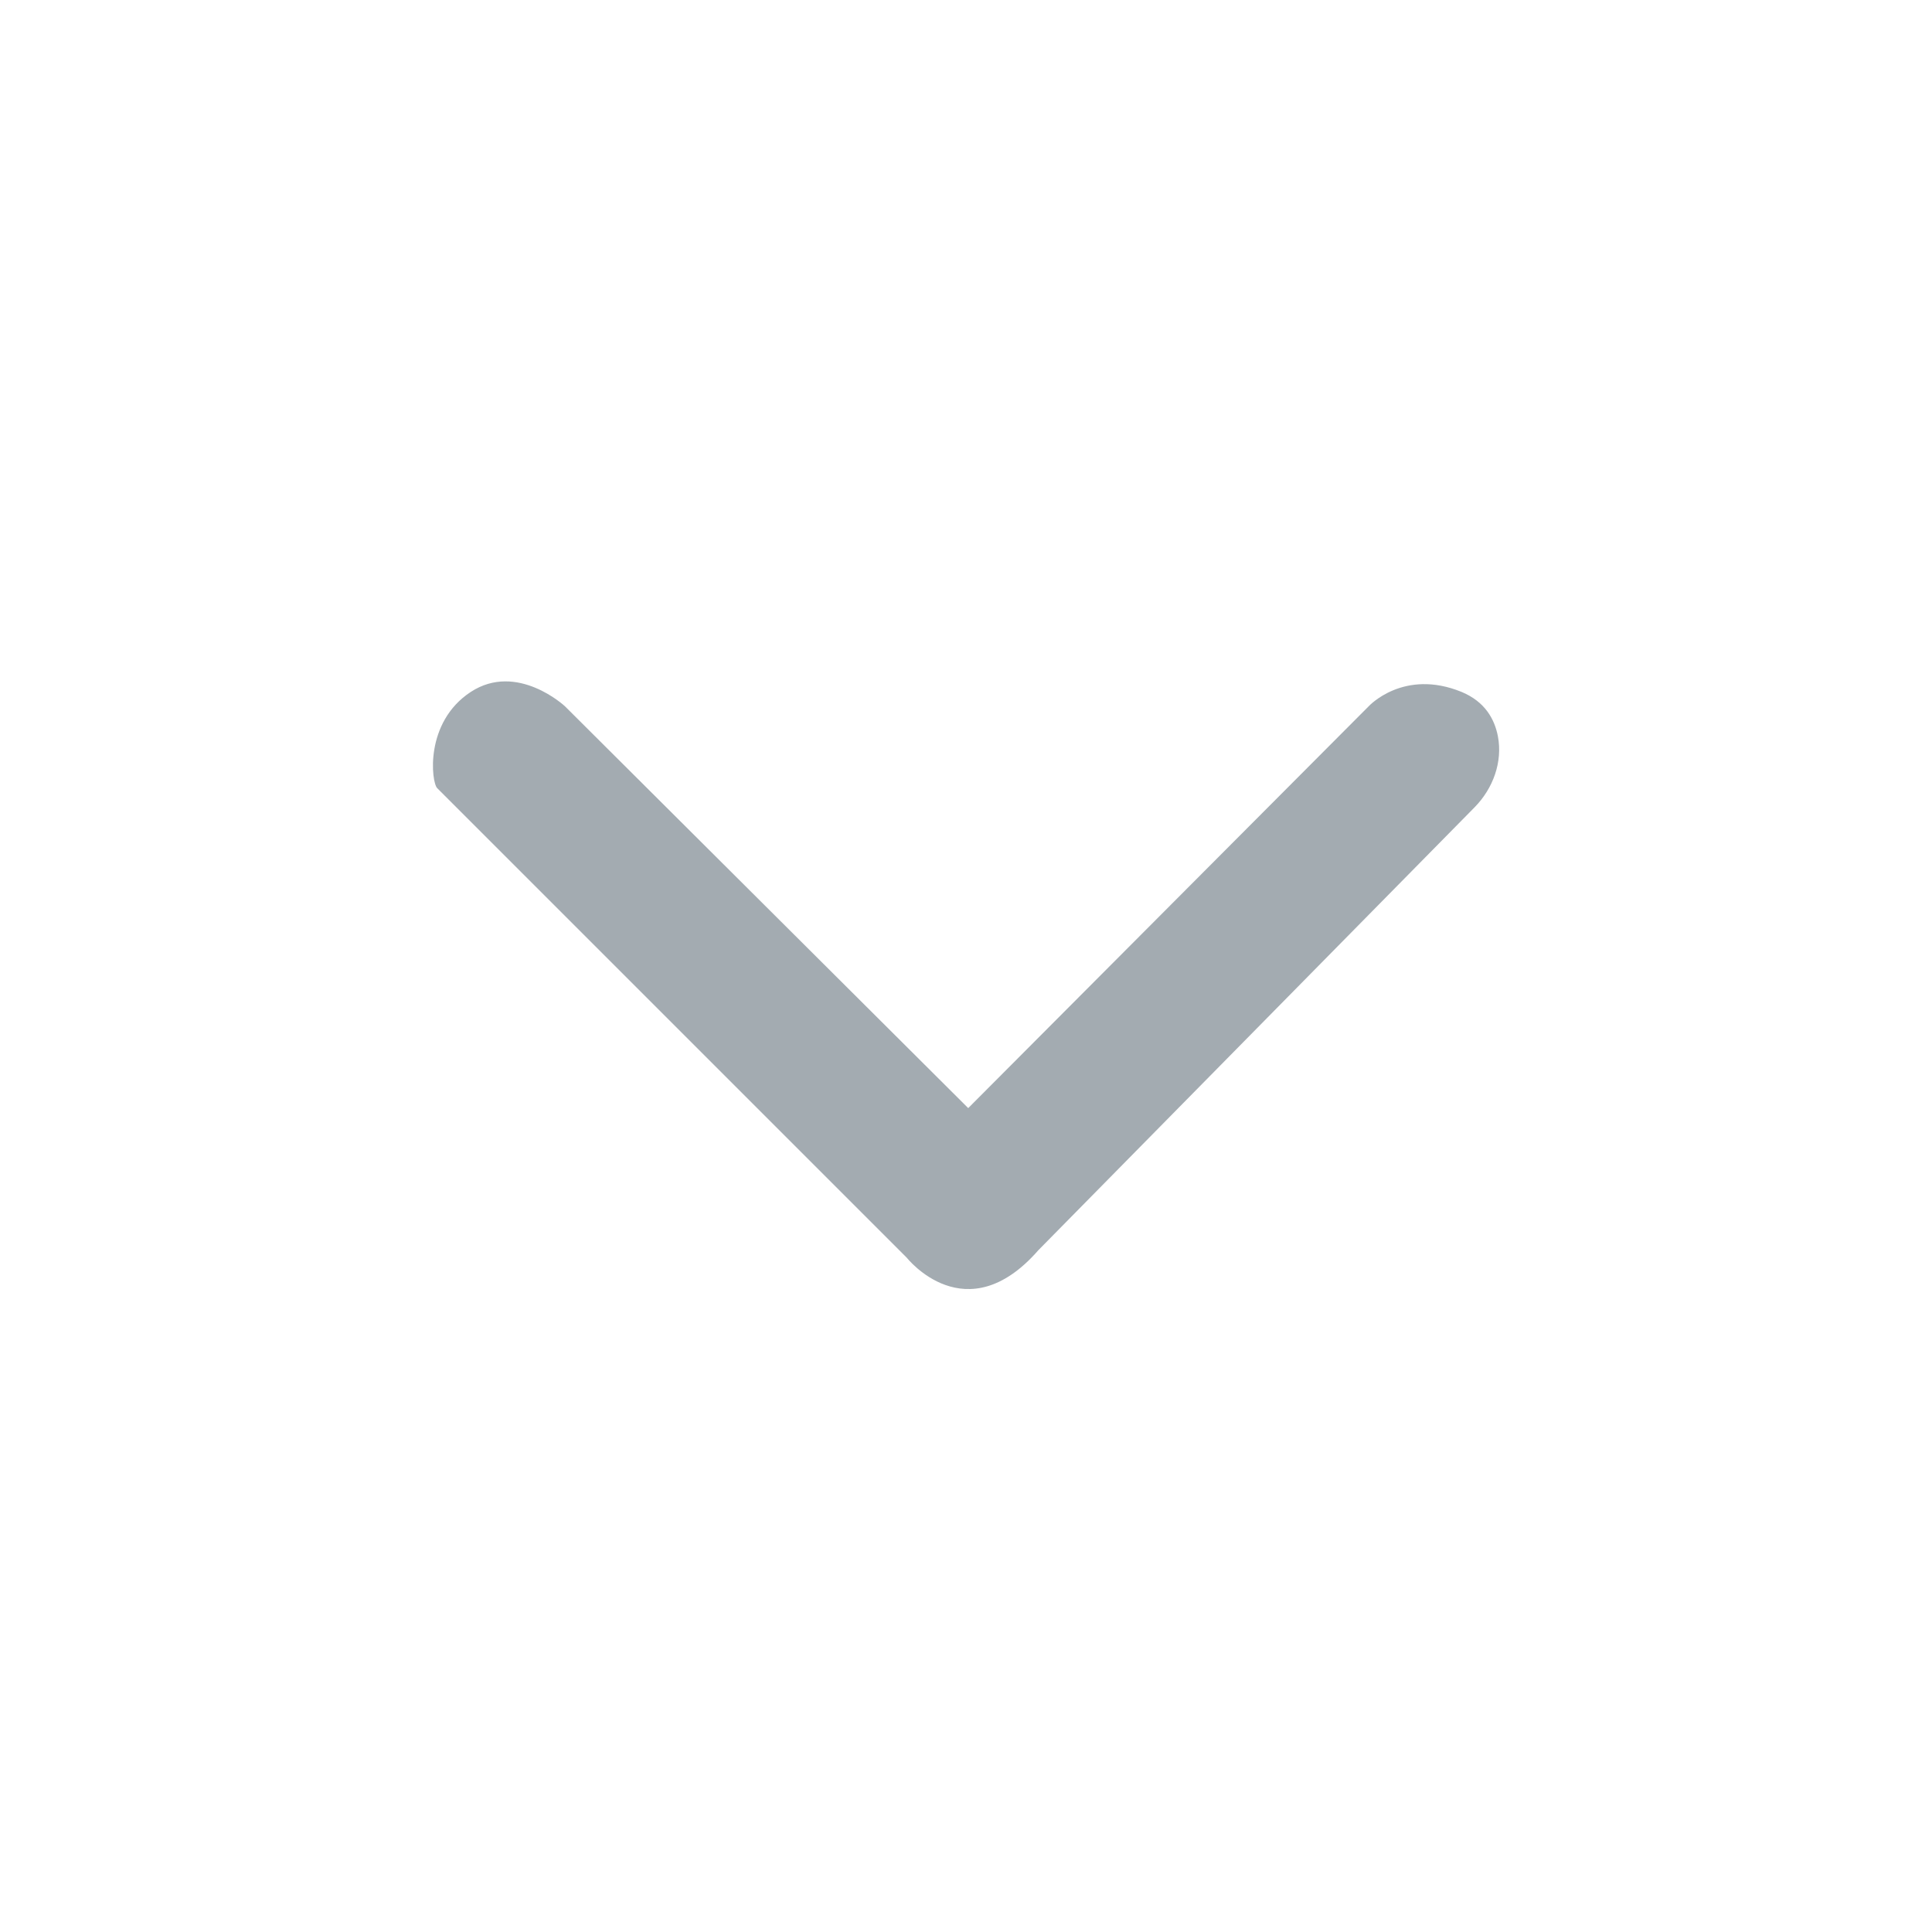 <svg width="20" height="20" viewBox="0 0 20 20" fill="none" xmlns="http://www.w3.org/2000/svg">
<g id="np_dropdown_3574472_000000 1">
<path id="Vector" d="M4.526 8.159L9.388 13.021C9.388 13.021 10.001 13.799 10.75 12.941L15.266 8.356C15.456 8.162 15.557 7.888 15.506 7.621C15.471 7.442 15.371 7.263 15.131 7.163C14.53 6.917 14.169 7.311 14.169 7.311L10.023 11.471L5.848 7.311C5.848 7.311 5.353 6.849 4.873 7.163C4.392 7.478 4.465 8.099 4.526 8.159" fill="#A3ABB1"/>
</g>
</svg>
